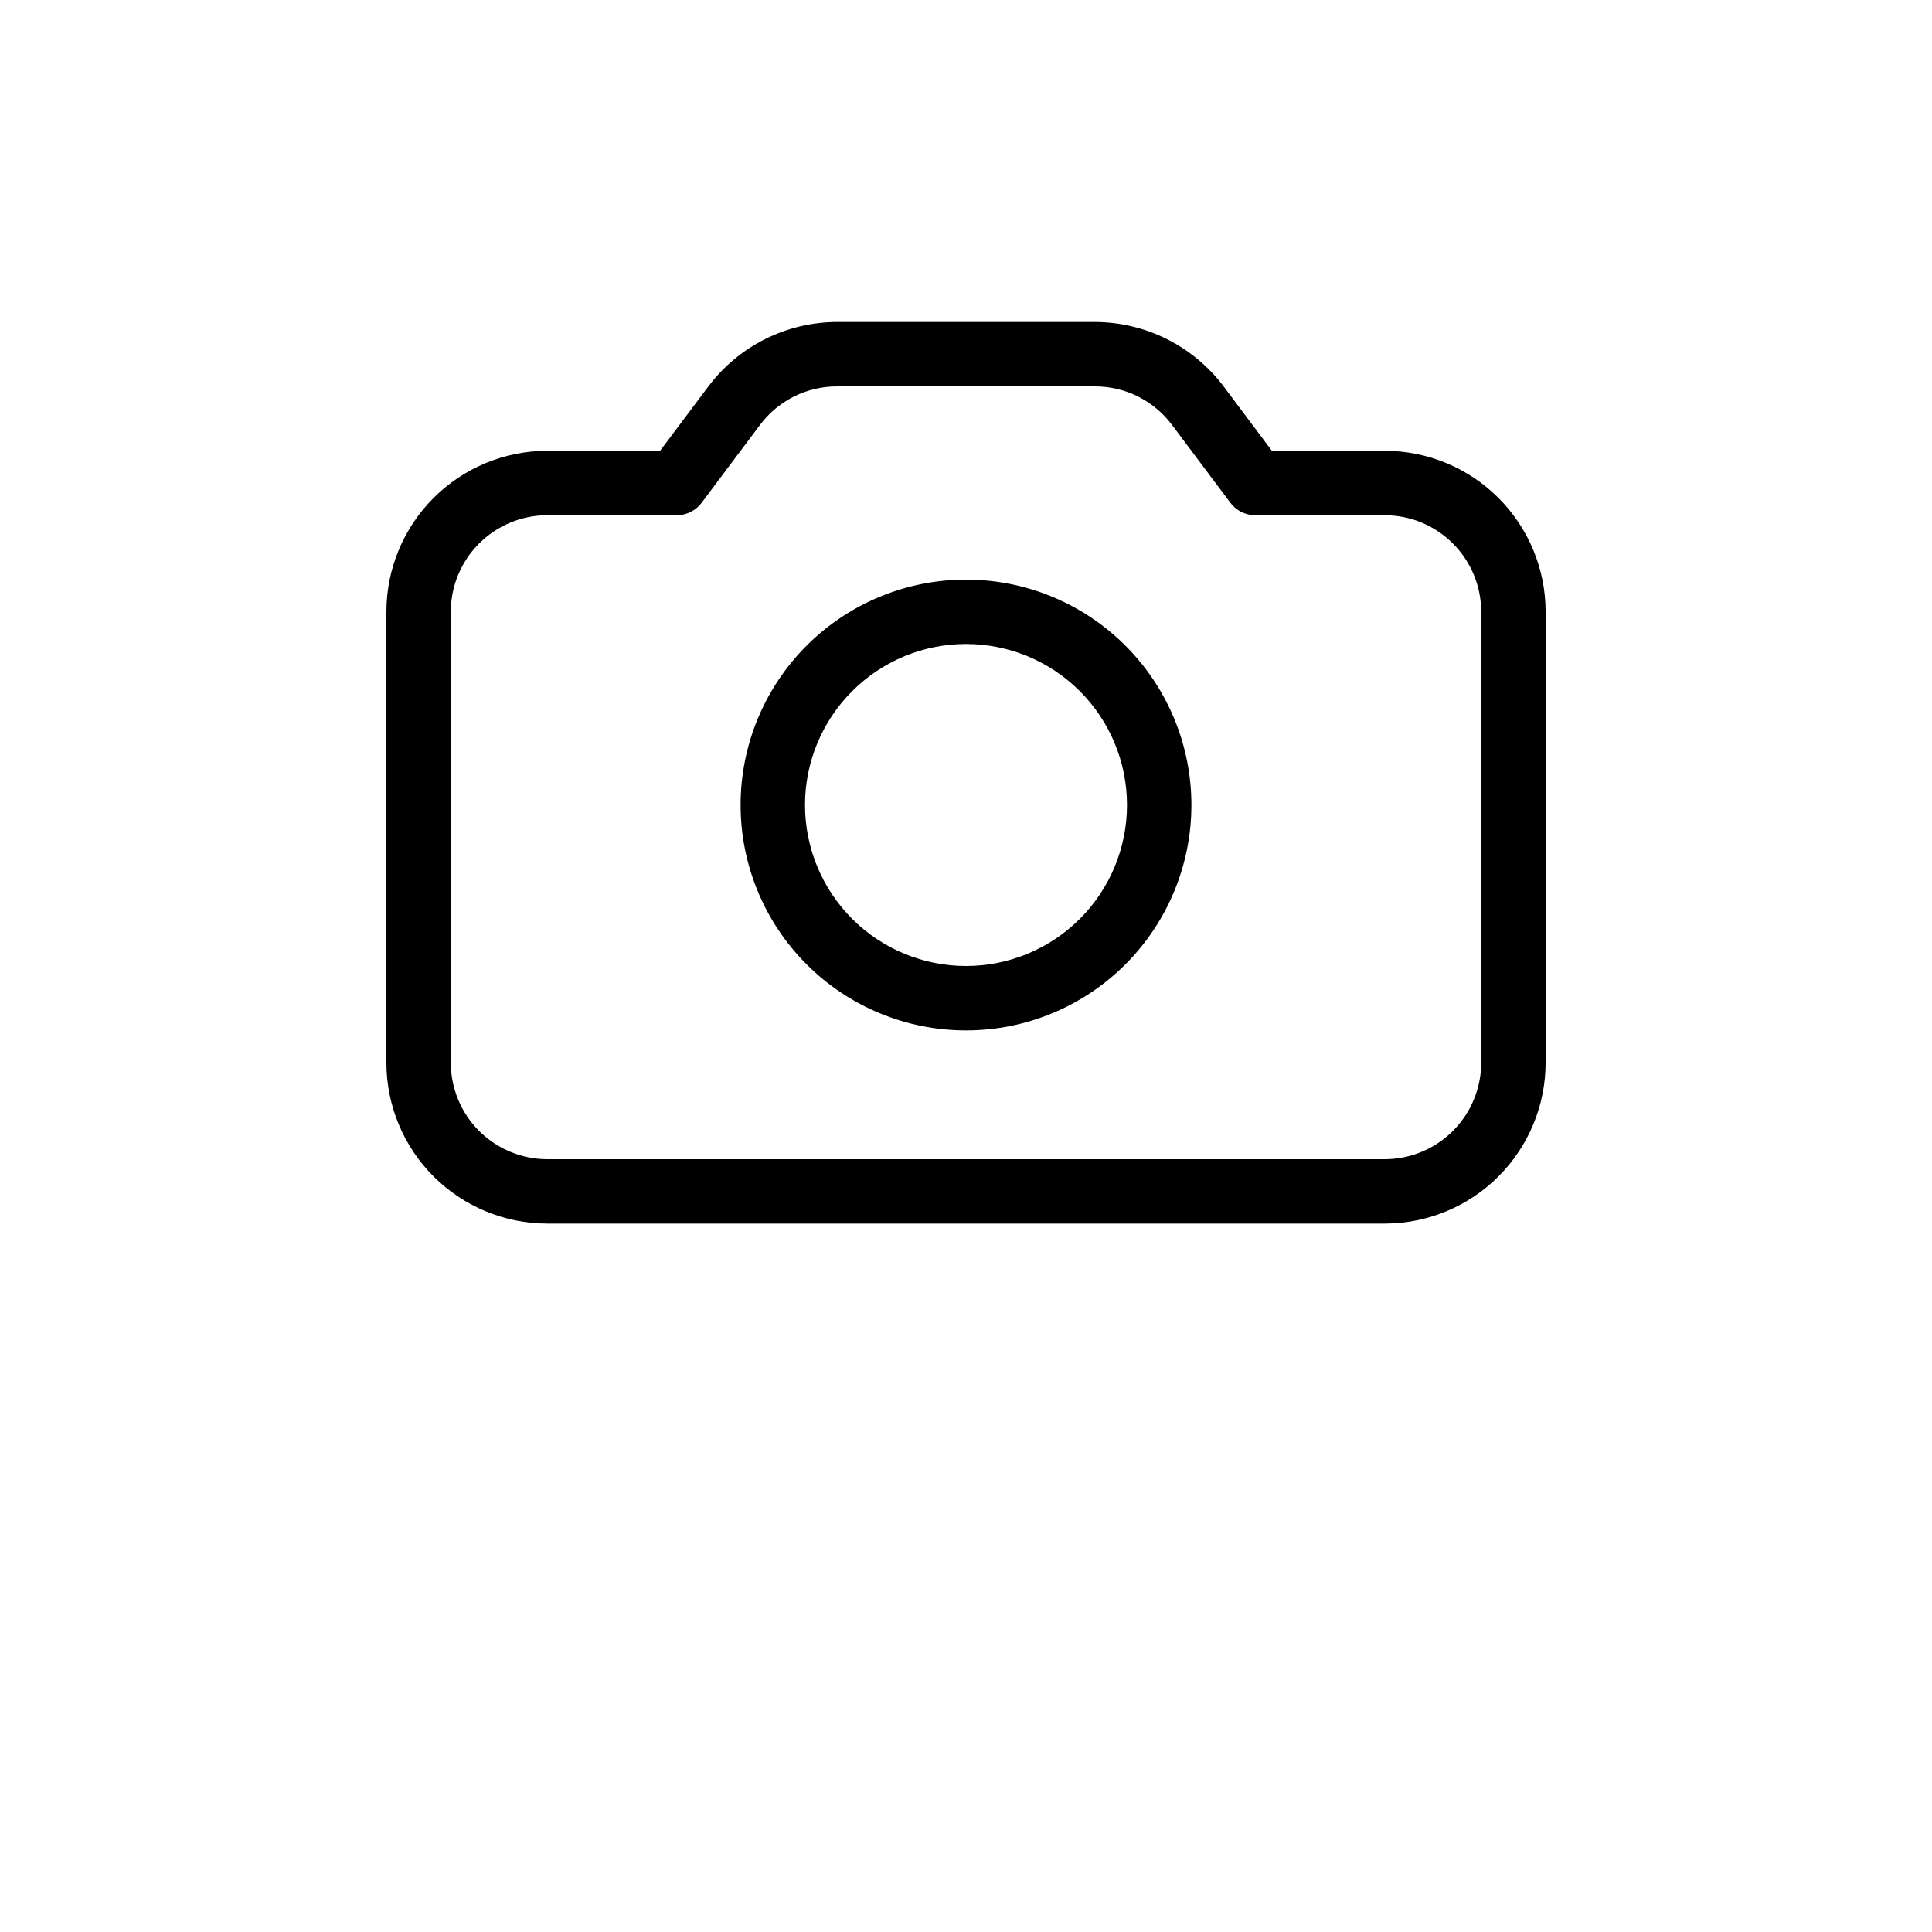 <?xml version="1.0" encoding="UTF-8"?>
<svg width="700pt" height="700pt" version="1.1" viewBox="0 0 700 700" xmlns="http://www.w3.org/2000/svg">
 <g>
  <path d="m501.67 163.33h-40.836l-17.5-23.332c-11.039-14.66-28.312-23.297-46.664-23.332h-93.336c-18.352 0.035-35.625 8.672-46.664 23.332l-17.5 23.332h-40.836c-15.469 0-30.309 6.148-41.246 17.086-10.941 10.941-17.086 25.777-17.086 41.25v163.33c0 15.473 6.144 30.309 17.086 41.246 10.938 10.941 25.777 17.086 41.246 17.086h303.34c15.469 0 30.309-6.144 41.246-17.086 10.941-10.938 17.086-25.773 17.086-41.246v-163.33c0-15.473-6.144-30.309-17.086-41.25-10.938-10.938-25.777-17.086-41.246-17.086zm35 221.67c0 9.281-3.688 18.184-10.254 24.75-6.562 6.562-15.465 10.25-24.746 10.25h-303.34c-9.281 0-18.184-3.688-24.746-10.25-6.566-6.566-10.254-15.469-10.254-24.75v-163.33c0-9.285 3.688-18.188 10.254-24.75 6.562-6.562 15.465-10.25 24.746-10.25h46.668c3.691 0.074 7.18-1.668 9.332-4.668l21-28c6.586-8.844 16.977-14.035 28-14h93.336c11.023-0.035 21.414 5.156 28 14l21 28c2.152 3 5.641 4.742 9.332 4.668h46.668c9.281 0 18.184 3.688 24.746 10.25 6.566 6.562 10.254 15.465 10.254 24.75z"/>
  <path d="m350 210c-21.66 0-42.43 8.605-57.746 23.918-15.316 15.316-23.922 36.09-23.922 57.75 0 21.656 8.605 42.43 23.922 57.746 15.316 15.316 36.086 23.918 57.746 23.918s42.43-8.602 57.746-23.918c15.316-15.316 23.922-36.09 23.922-57.746 0-21.66-8.605-42.434-23.922-57.75-15.316-15.312-36.086-23.918-57.746-23.918zm0 140c-15.473 0-30.309-6.144-41.246-17.086-10.941-10.938-17.086-25.777-17.086-41.246 0-15.473 6.144-30.309 17.086-41.25 10.938-10.938 25.773-17.086 41.246-17.086s30.309 6.148 41.246 17.086c10.941 10.941 17.086 25.777 17.086 41.25 0 15.469-6.144 30.309-17.086 41.246-10.938 10.941-25.773 17.086-41.246 17.086z"/>
 </g>
</svg>
